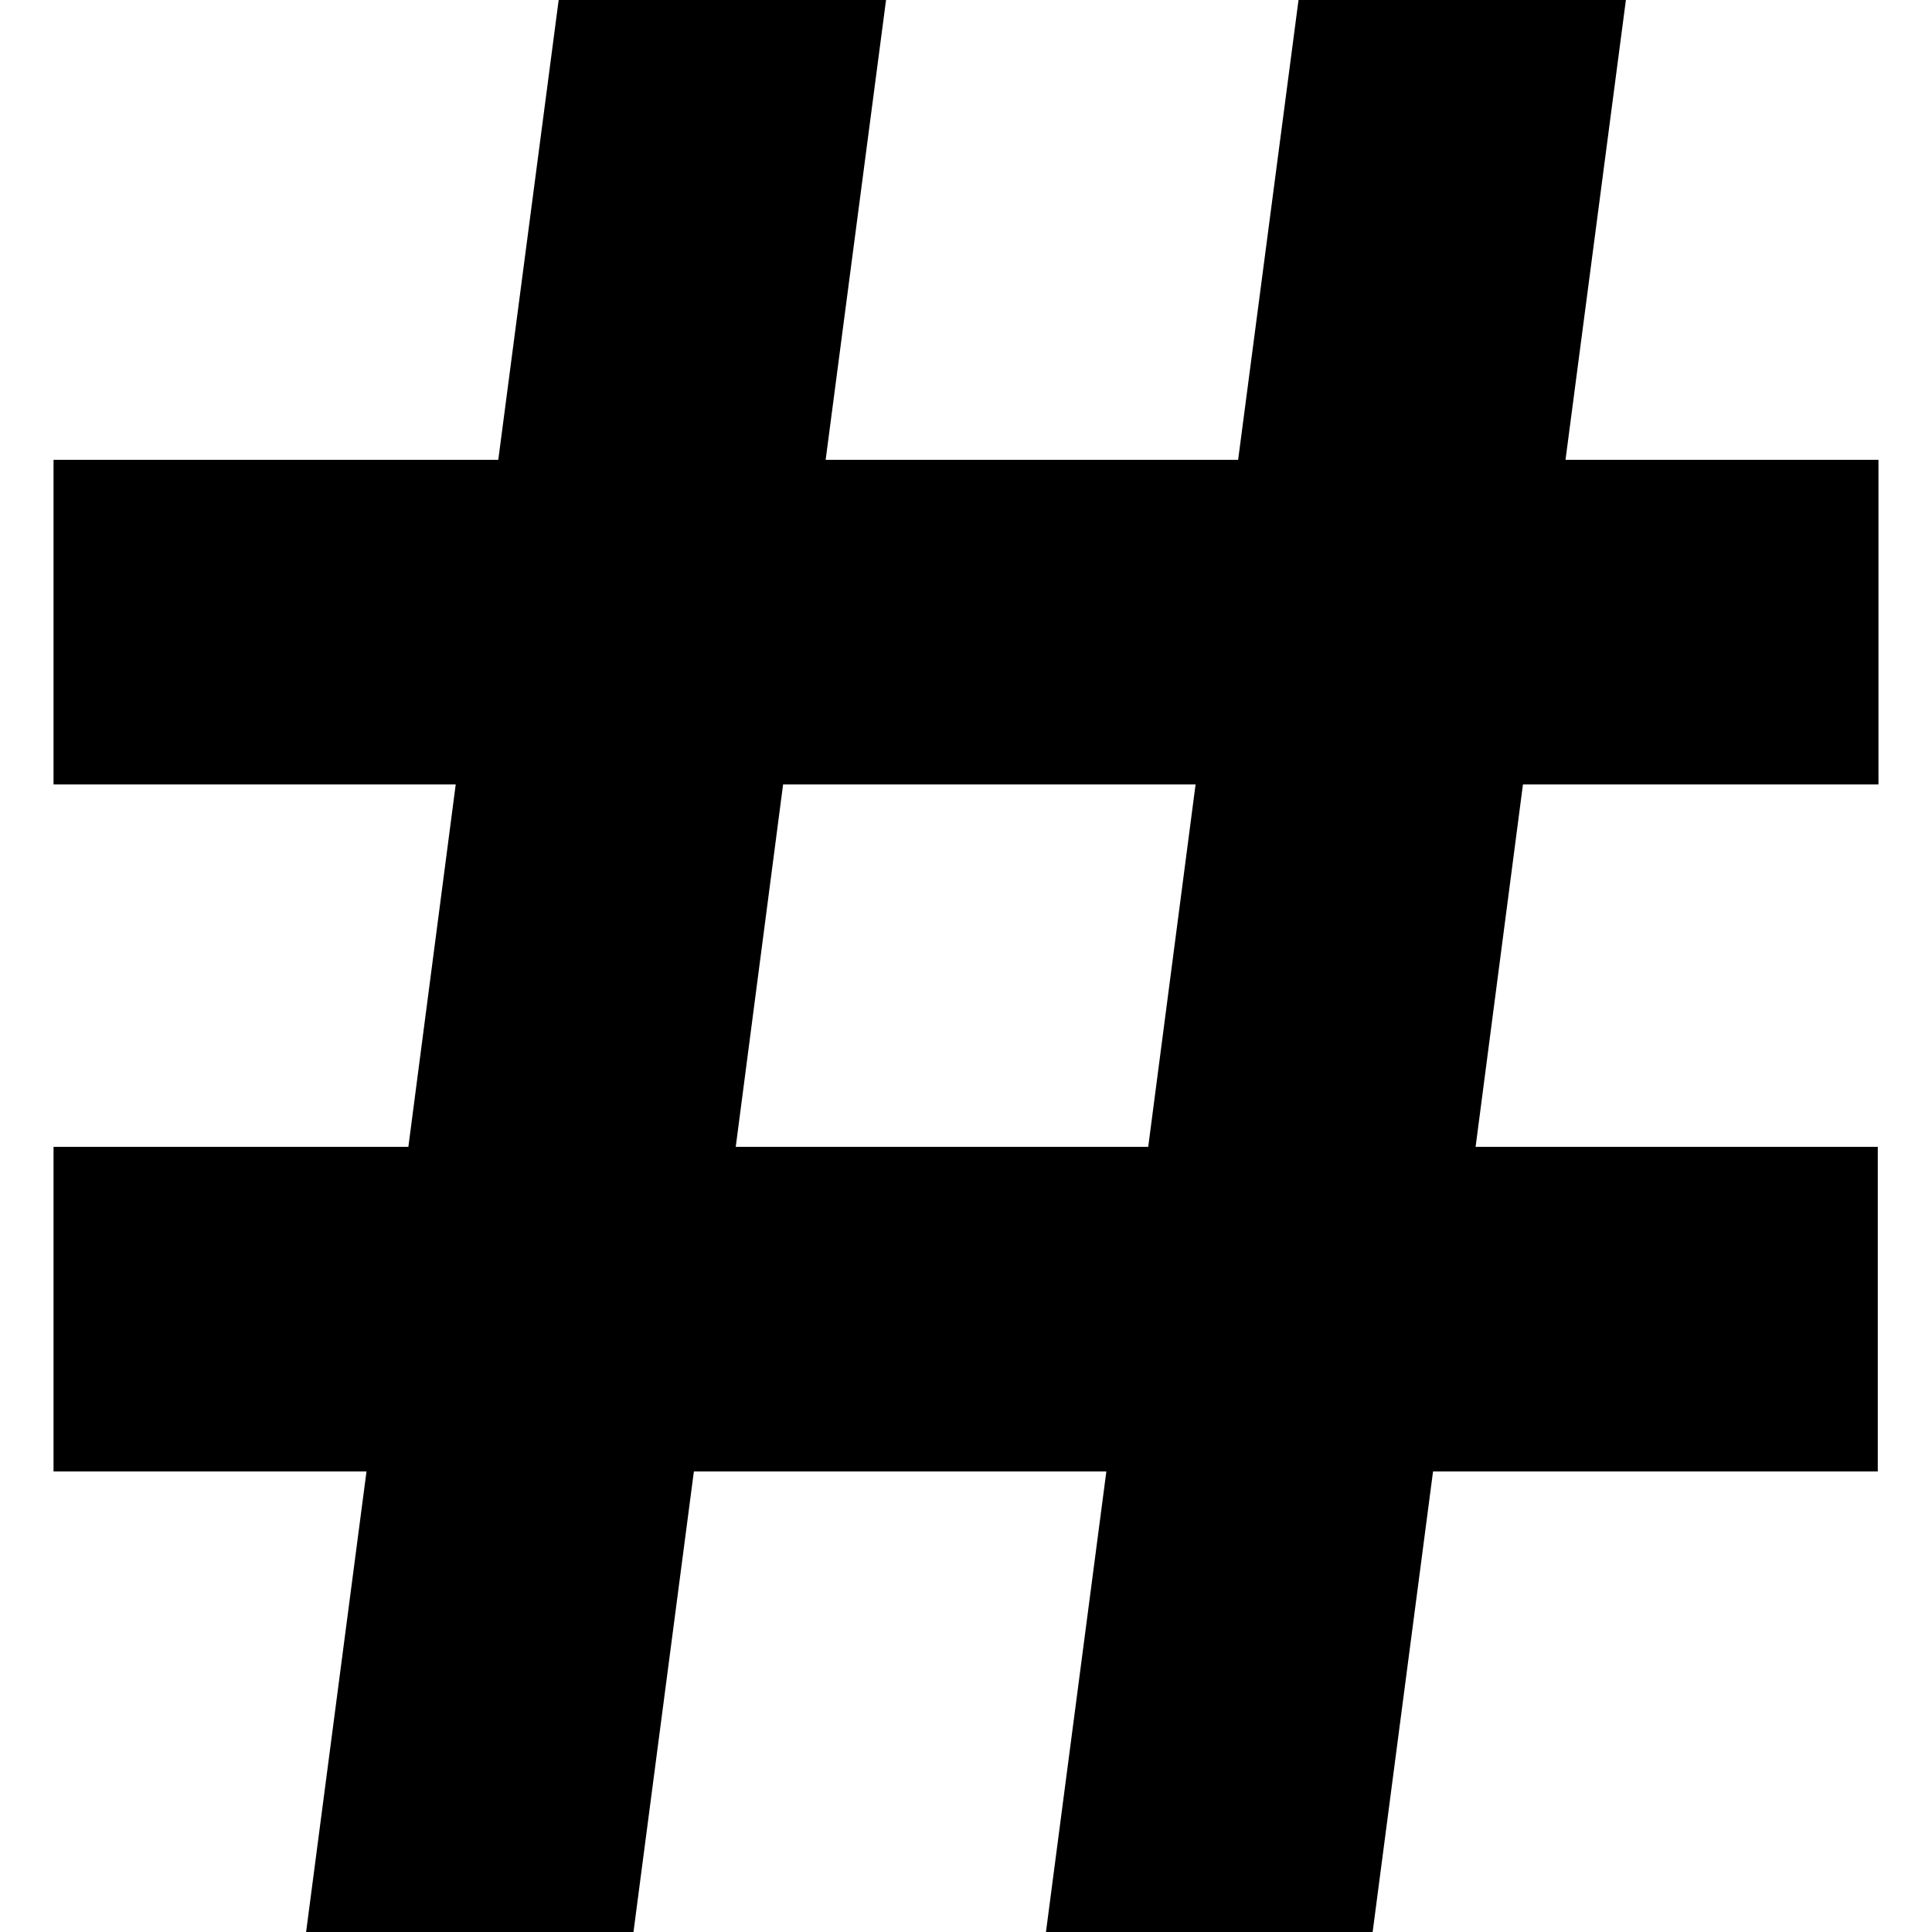<?xml version="1.0" encoding="utf-8"?>
<!-- Generator: Adobe Illustrator 22.0.1, SVG Export Plug-In . SVG Version: 6.00 Build 0)  -->
<svg version="1.1" id="Capa_1" xmlns="http://www.w3.org/2000/svg" xmlns:xlink="http://www.w3.org/1999/xlink" x="0px" y="0px"
	 viewBox="0 0 281.5 281.5" style="enable-background:new 0 0 281.5 281.5;" xml:space="preserve">
<path d="M273.7,114.3V67h-45.6l8.8-67h-47.7l-8.8,67h-60.1l8.8-67H81.4l-8.8,67H7.8v47.3h58.6l-6.9,52.8H7.8v47.3h45.6l-8.8,67.1
	h47.7l8.8-67.1h60.1l-8.8,67.1H200l8.8-67.1h64.8v-47.3H215l6.9-52.8C221.9,114.3,273.7,114.3,273.7,114.3z M167.3,167.1h-60.1
	l6.9-52.8h60.1L167.3,167.1z"/>
</svg>
